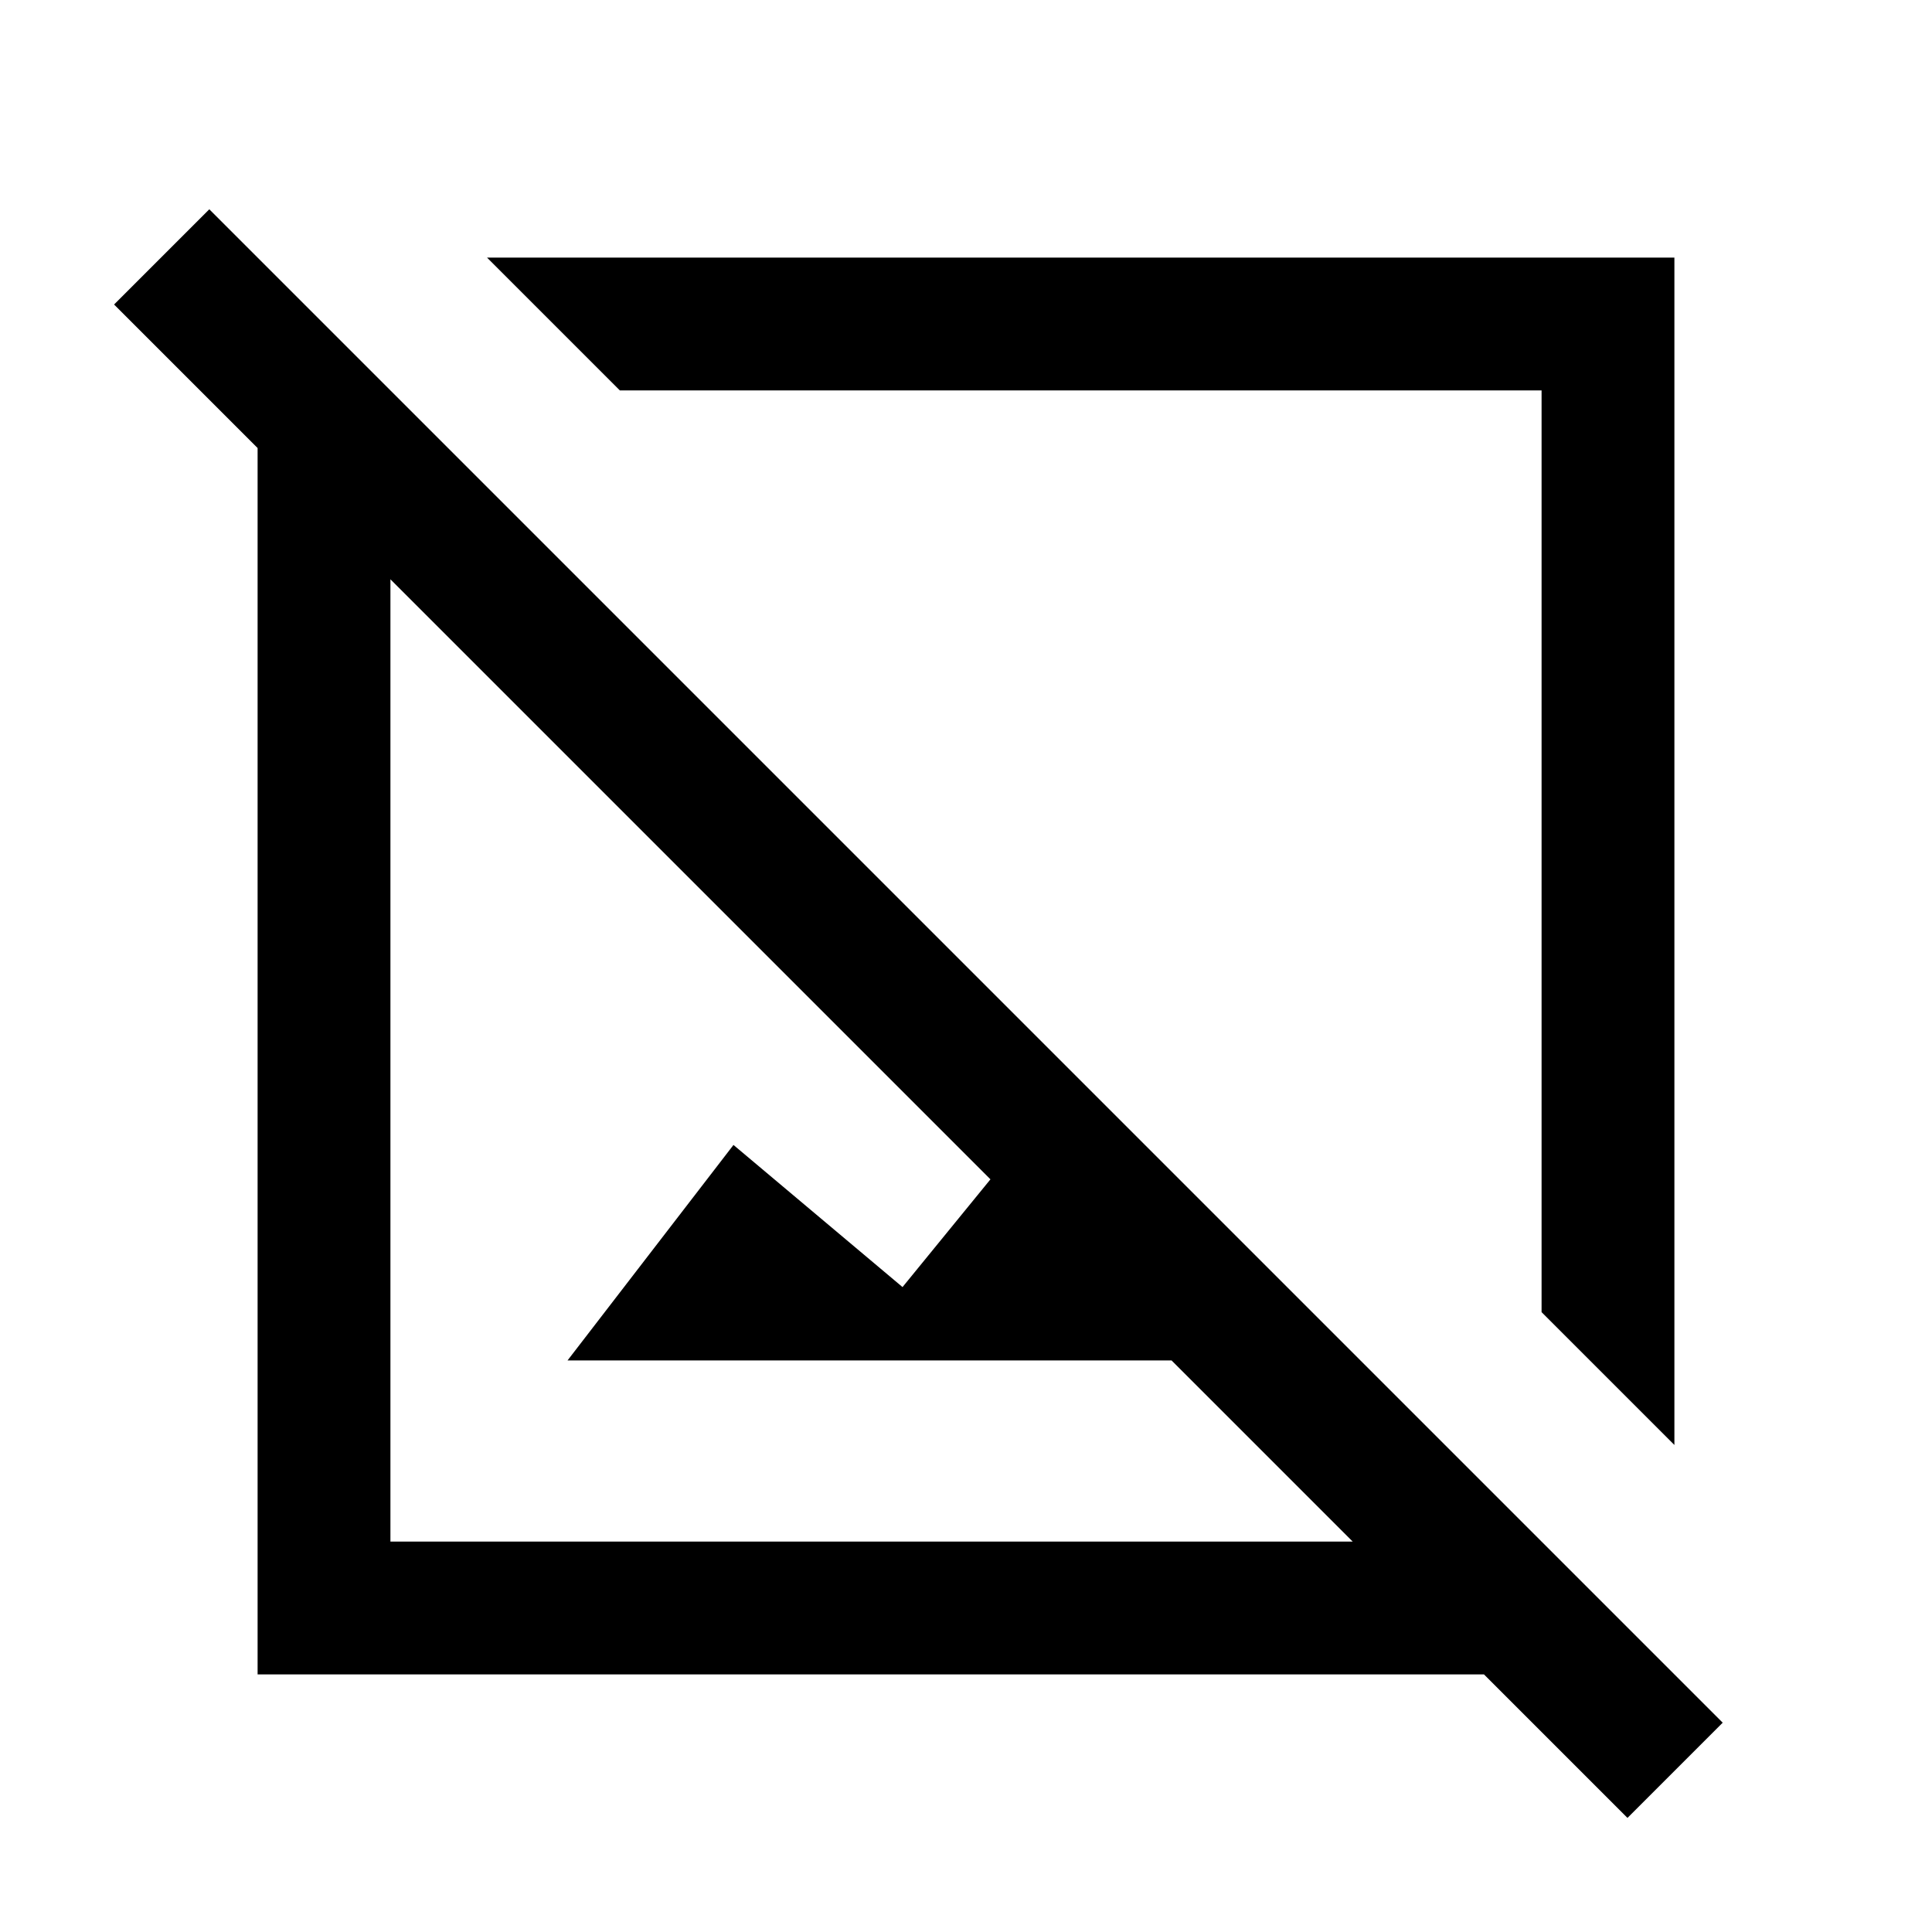 <svg xmlns="http://www.w3.org/2000/svg" height="24" viewBox="0 -960 960 960" width="24"><path d="m832-242-66-66v-458H308l-66-66h590v590ZM808.69-56.69 737.38-128H128v-609.38l-71.31-71.31L104-856l752 752-47.31 47.31ZM282-284l82.46-107.08 84 70.62L492.15-374 194-672.15V-194h478.15l-90-90H282Zm255-253ZM432.69-432.69Z"/></svg>